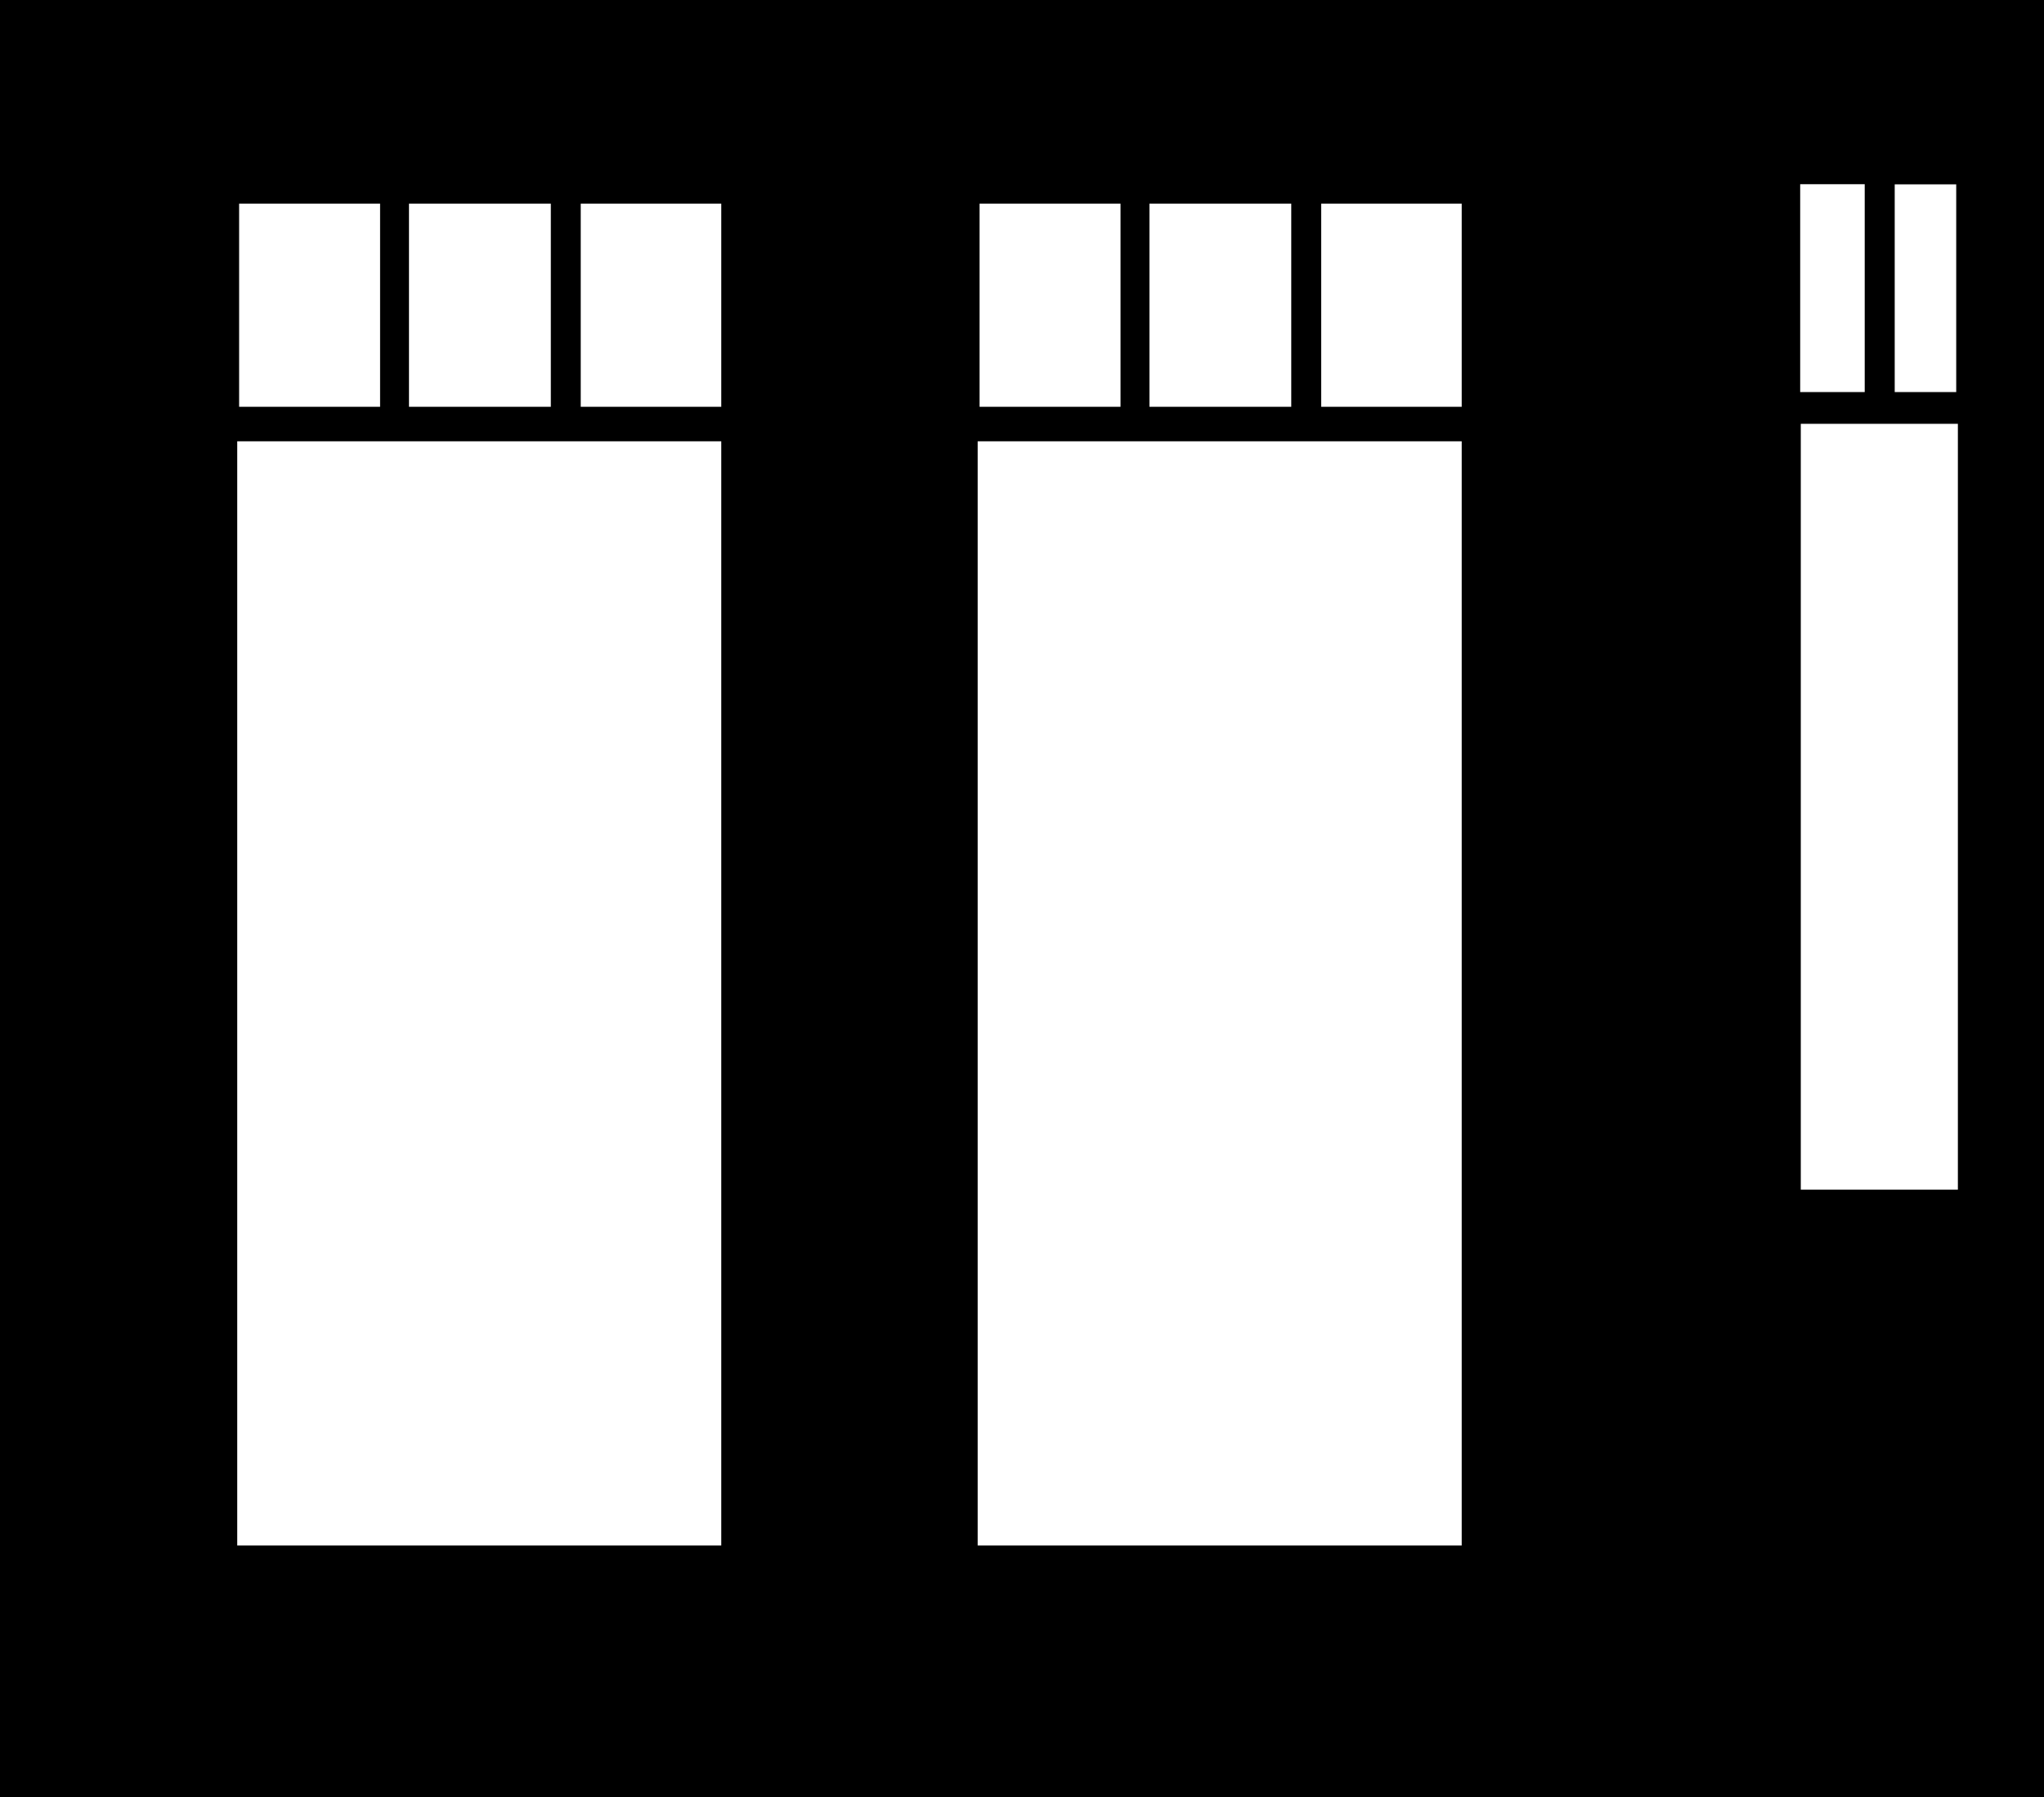 <svg width="853" height="750" viewBox="0 0 853 750" fill="none" xmlns="http://www.w3.org/2000/svg">
<path fill-rule="evenodd" clip-rule="evenodd" d="M0 0H853V750H0V0ZM751.25 76.875H778.182V163.625H751.25V76.875ZM816.367 76.938H790.7V163.625H816.367V76.938ZM817.062 176.875H751.503V496.5H817.062V176.875ZM610 85H551.351V169.769H610V85ZM408 184.17H610V645H408V184.17ZM479.675 85H538.87V169.769H479.675V85ZM467.618 85H408.788V169.769H467.618V85ZM301 85H242.351V169.769H301V85ZM99 184.17H301V645H99V184.17ZM170.675 85H229.87V169.769H170.675V85ZM158.618 85H99.788V169.769H158.618V85Z" fill="black"/>
</svg>
